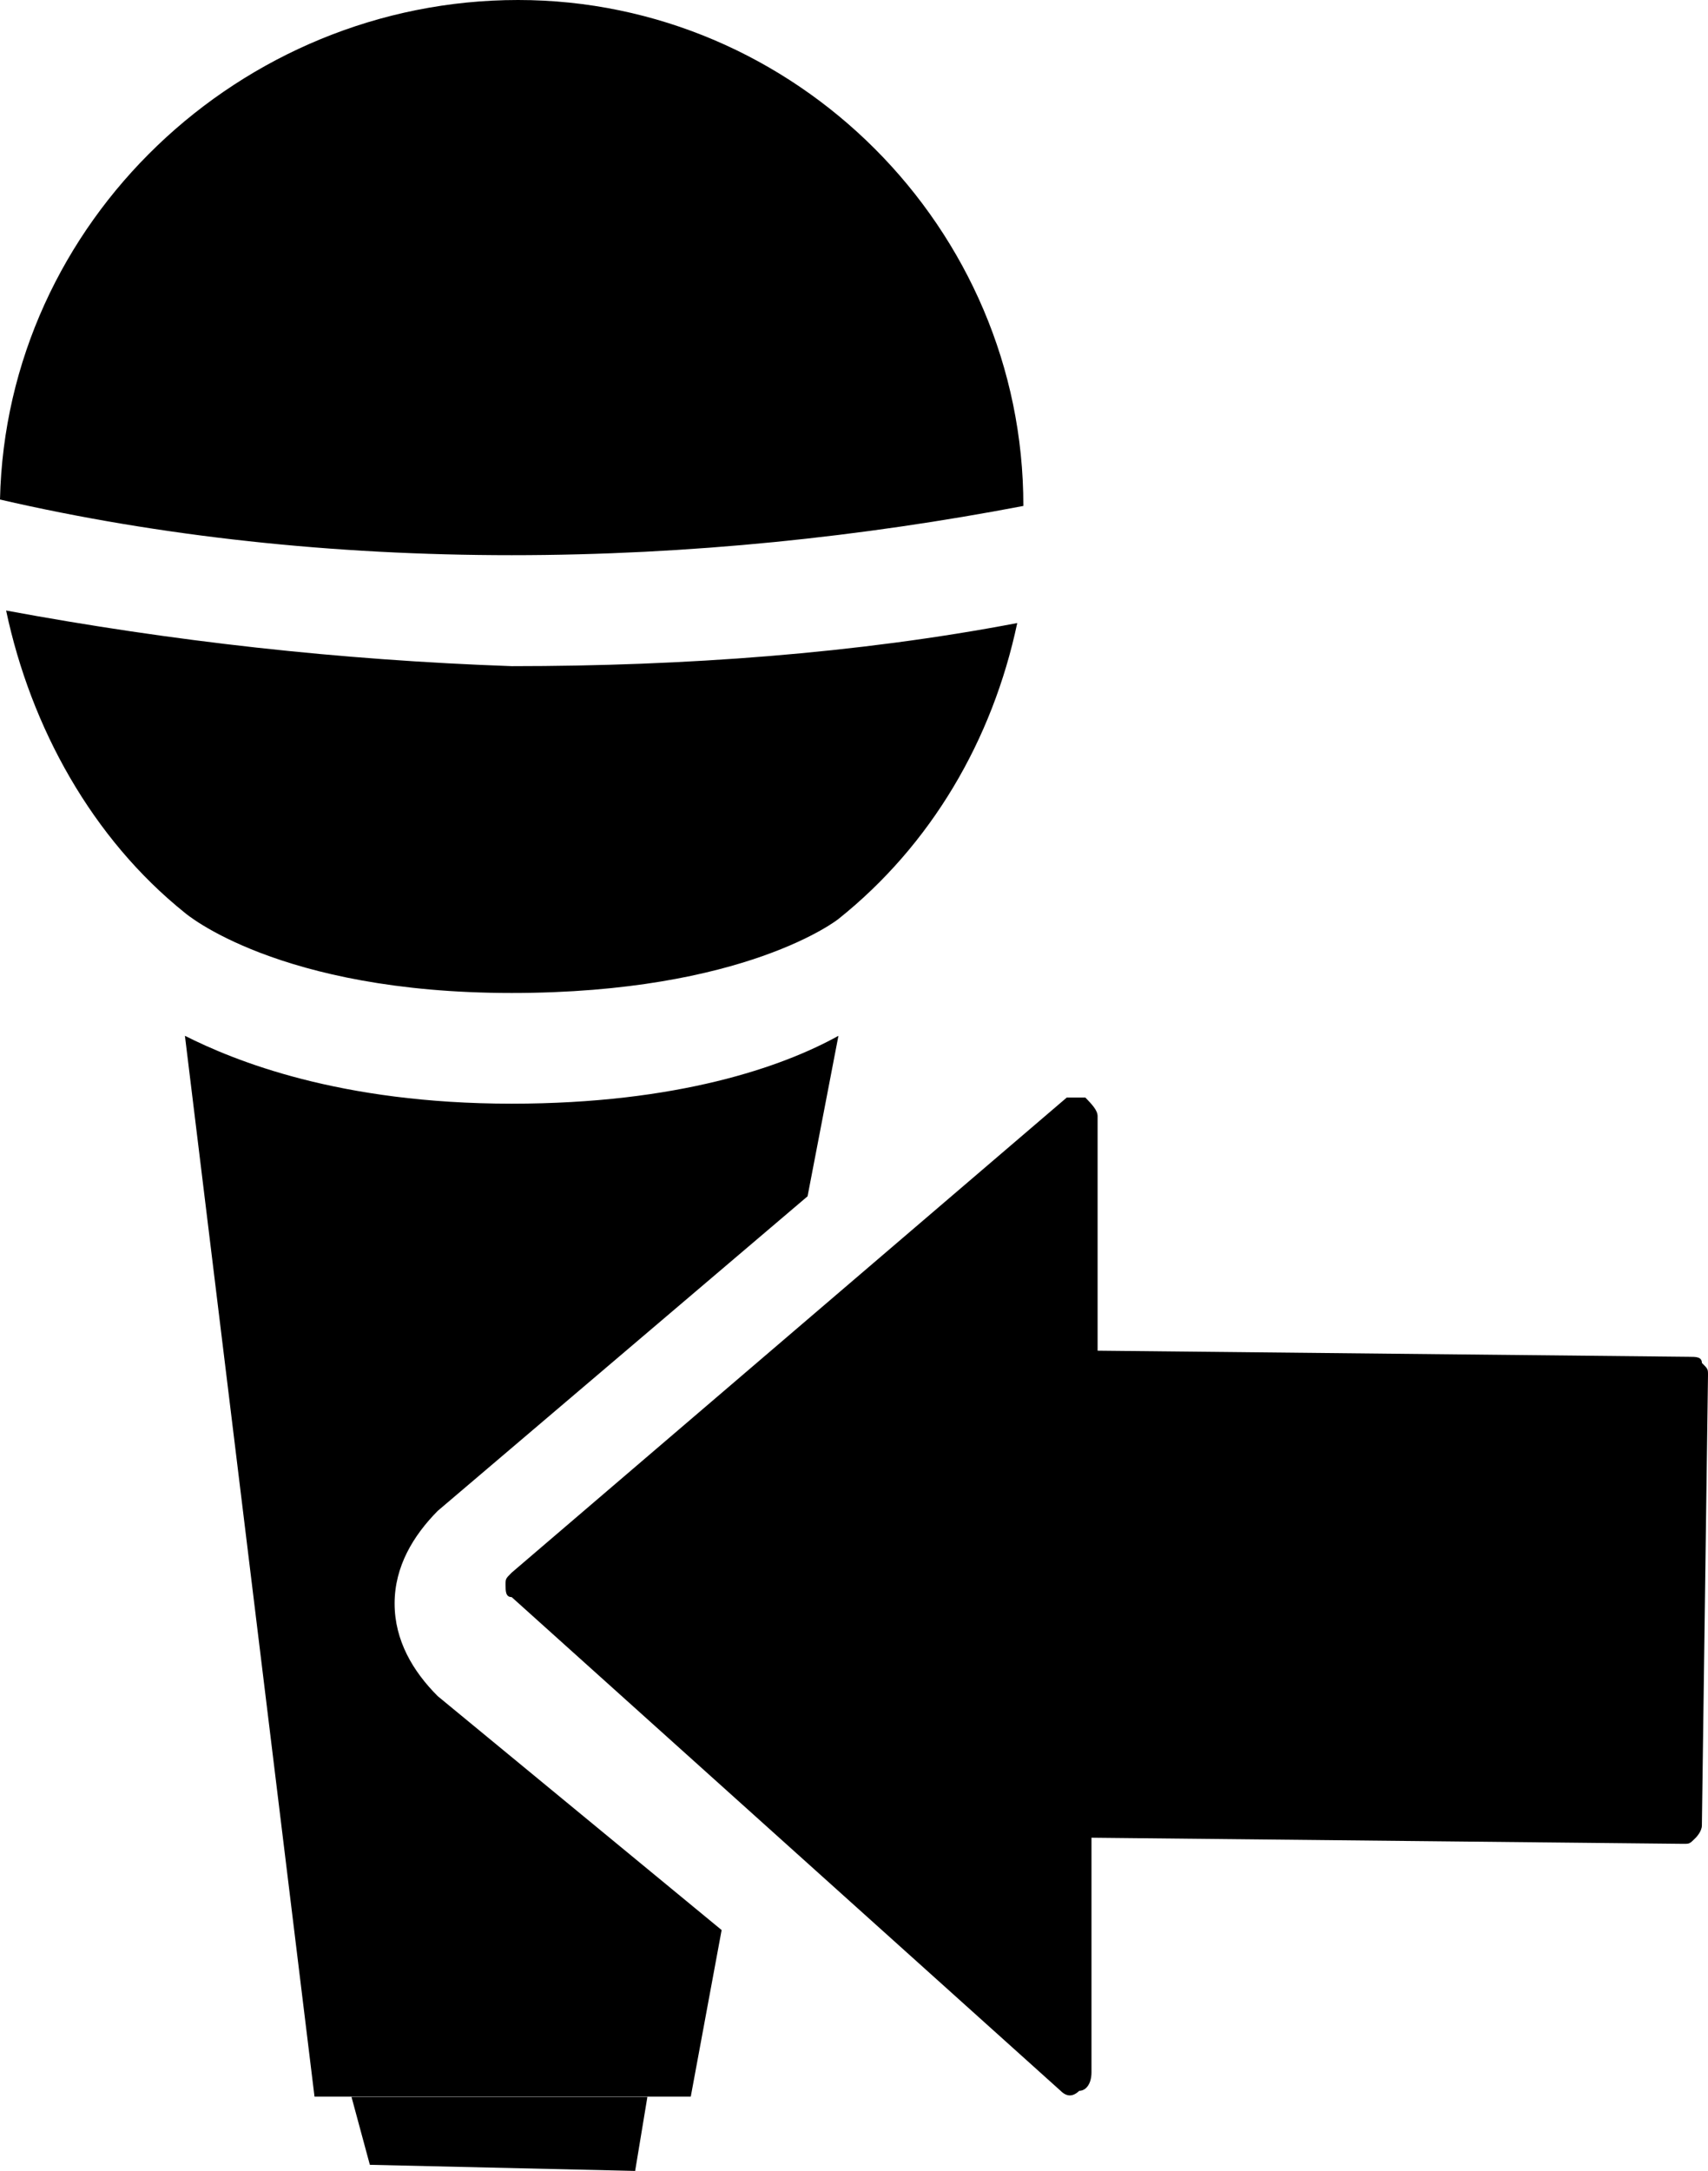 <?xml version="1.0" encoding="utf-8"?>
<!-- Generator: Adobe Illustrator 18.1.1, SVG Export Plug-In . SVG Version: 6.00 Build 0)  -->
<svg version="1.1" id="Layer_1" xmlns="http://www.w3.org/2000/svg" xmlns:xlink="http://www.w3.org/1999/xlink" x="0px" y="0px"
	 viewBox="0 0 614.2 780.5" enable-background="new 0 0 614.2 780.5" xml:space="preserve">
<g>
	<g>
		<polygon points="133,778.3 228.4,780.5 232.8,753.9 126.4,753.9 		"/>
		<g>
			<path d="M186.3,0C86.5,0,2.2,79.8,0,179.6c57.7,13.3,119.7,20,184,20s126.4-6.7,184-17.7C368.1,82,286,0,186.3,0z"/>
			<path d="M2.2,219.5c8.9,42.1,31,82,64.3,108.7c0,0,33.3,28.8,117.5,28.8s117.5-26.6,117.5-26.6c33.3-26.6,55.4-64.3,64.3-106.4
				C308.2,235,246.1,239.5,184,239.5C122,237.3,62.1,230.6,2.2,219.5z"/>
		</g>
	</g>
	<g>
		<g>
			<path d="M381.4,751.7c2.2,2.2,4.4,2.2,6.7,0c2.2,0,4.4-2.2,4.4-6.7v-84.3l212.9,2.2c2.2,0,2.2,0,4.4-2.2c0,0,2.2-2.2,2.2-4.4
				l2.2-161.9c0-2.2,0-2.2-2.2-4.4c0-2.2-2.2-2.2-4.4-2.2l-212.9-2.2v-84.3c0-2.2-2.2-4.4-4.4-6.7c-2.2,0-4.4,0-6.7,0L184,565.4
				c-2.2,2.2-2.2,2.2-2.2,4.4s0,4.4,2.2,4.4L381.4,751.7z"/>
			<g>
				<path d="M157.4,609.8c-8.9-8.9-15.5-20-15.5-33.3c0-13.3,6.7-24.4,15.5-33.3l133-113.1l11.1-57.7c-20,11.1-57.7,24.4-117.5,24.4
					c-62.1,0-99.8-15.5-117.5-24.4l46.6,381.4h135.3l11.1-59.9L157.4,609.8z"/>
			</g>
		</g>
	</g>
</g>
<g>
</g>
<g>
</g>
<g>
</g>
<g>
</g>
<g>
</g>
<g>
</g>
<g>
</g>
<g>
</g>
<g>
</g>
<g>
</g>
<g>
</g>
<g>
</g>
<g>
</g>
<g>
</g>
<g>
</g>
</svg>

